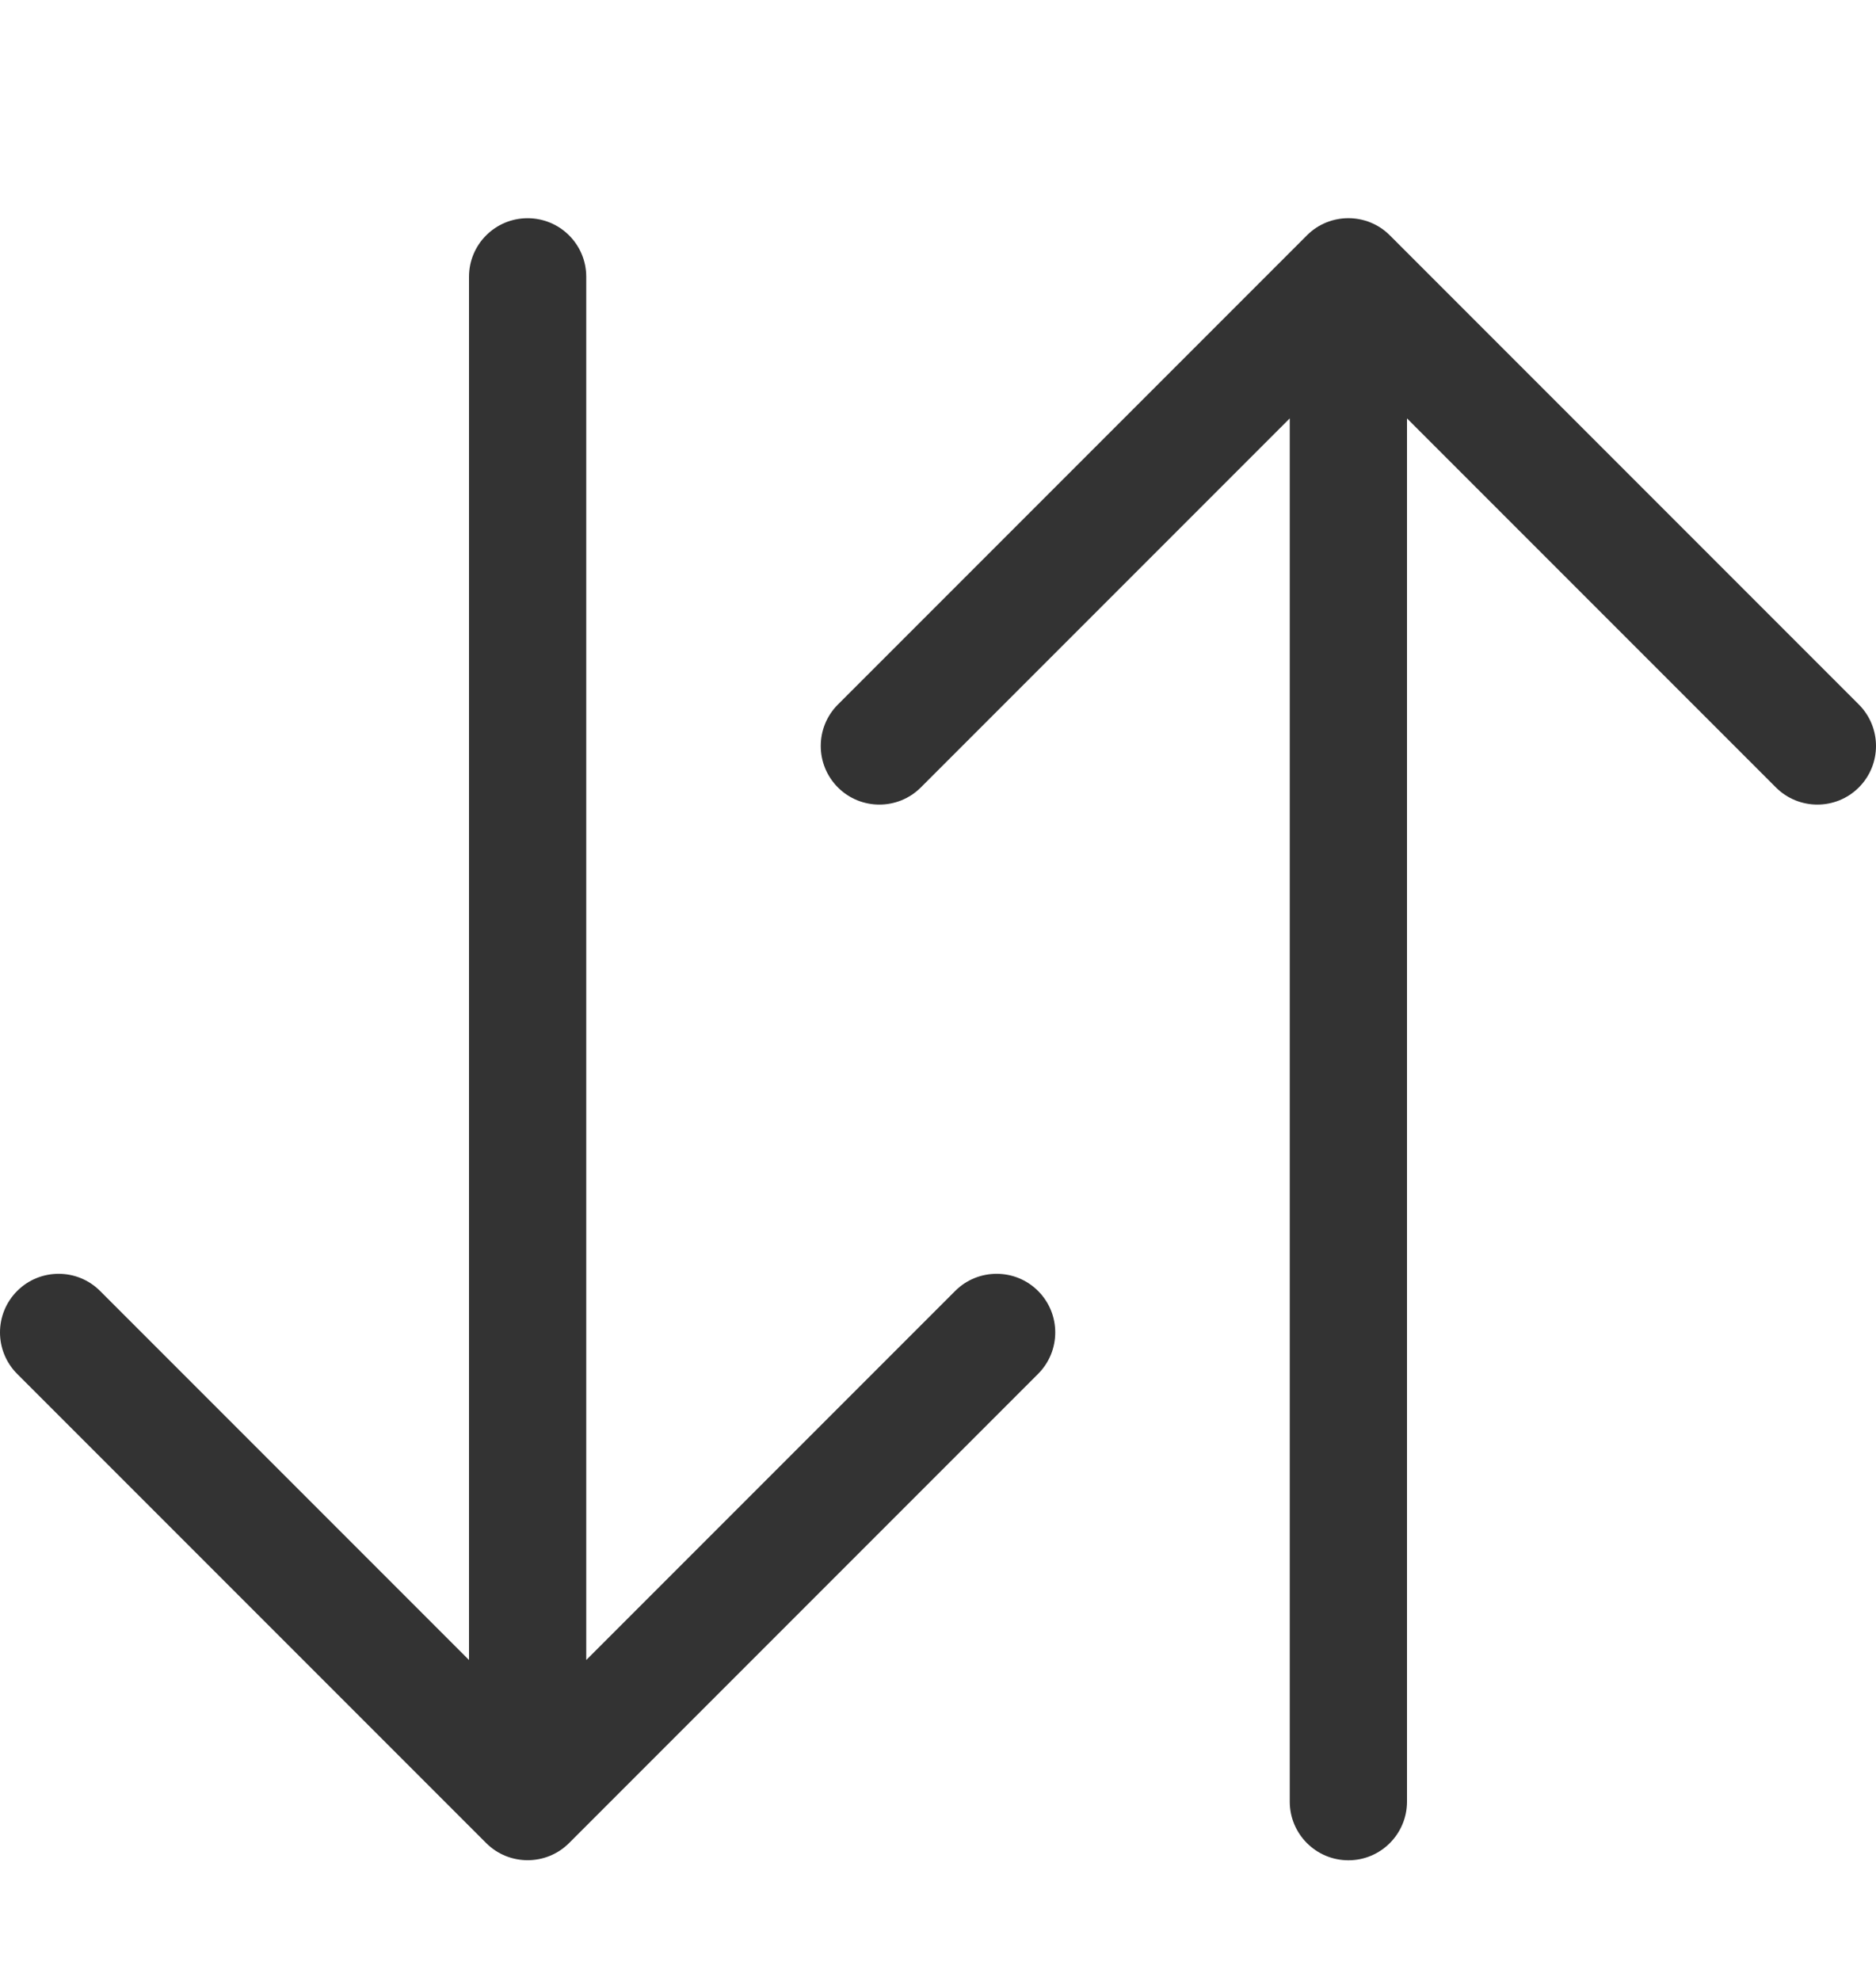<svg width="18" height="19" viewBox="0 0 18 19" fill="none" xmlns="http://www.w3.org/2000/svg">
<path fill-rule="evenodd" clip-rule="evenodd" d="M12.938 17.843C13.248 17.843 13.5 17.591 13.5 17.28V4.013L17.04 7.553C17.259 7.772 17.616 7.772 17.835 7.553C18.055 7.333 18.055 6.977 17.835 6.757L13.335 2.257C13.116 2.038 12.759 2.038 12.54 2.257L8.04 6.757C7.82 6.977 7.82 7.333 8.04 7.553C8.259 7.772 8.616 7.772 8.835 7.553L12.375 4.013V17.28C12.375 17.591 12.627 17.843 12.938 17.843Z" fill="#333333"/>
<path fill-rule="evenodd" clip-rule="evenodd" d="M5.062 2.093C5.373 2.093 5.625 2.344 5.625 2.655V15.922L9.165 12.382C9.384 12.163 9.741 12.163 9.96 12.382C10.18 12.602 10.18 12.958 9.96 13.178L5.46 17.678C5.241 17.897 4.884 17.897 4.665 17.678L0.165 13.178C-0.055 12.958 -0.055 12.602 0.165 12.382C0.384 12.163 0.741 12.163 0.96 12.382L4.5 15.922V2.655C4.5 2.344 4.752 2.093 5.062 2.093Z" fill="#333333"/>
</svg>
